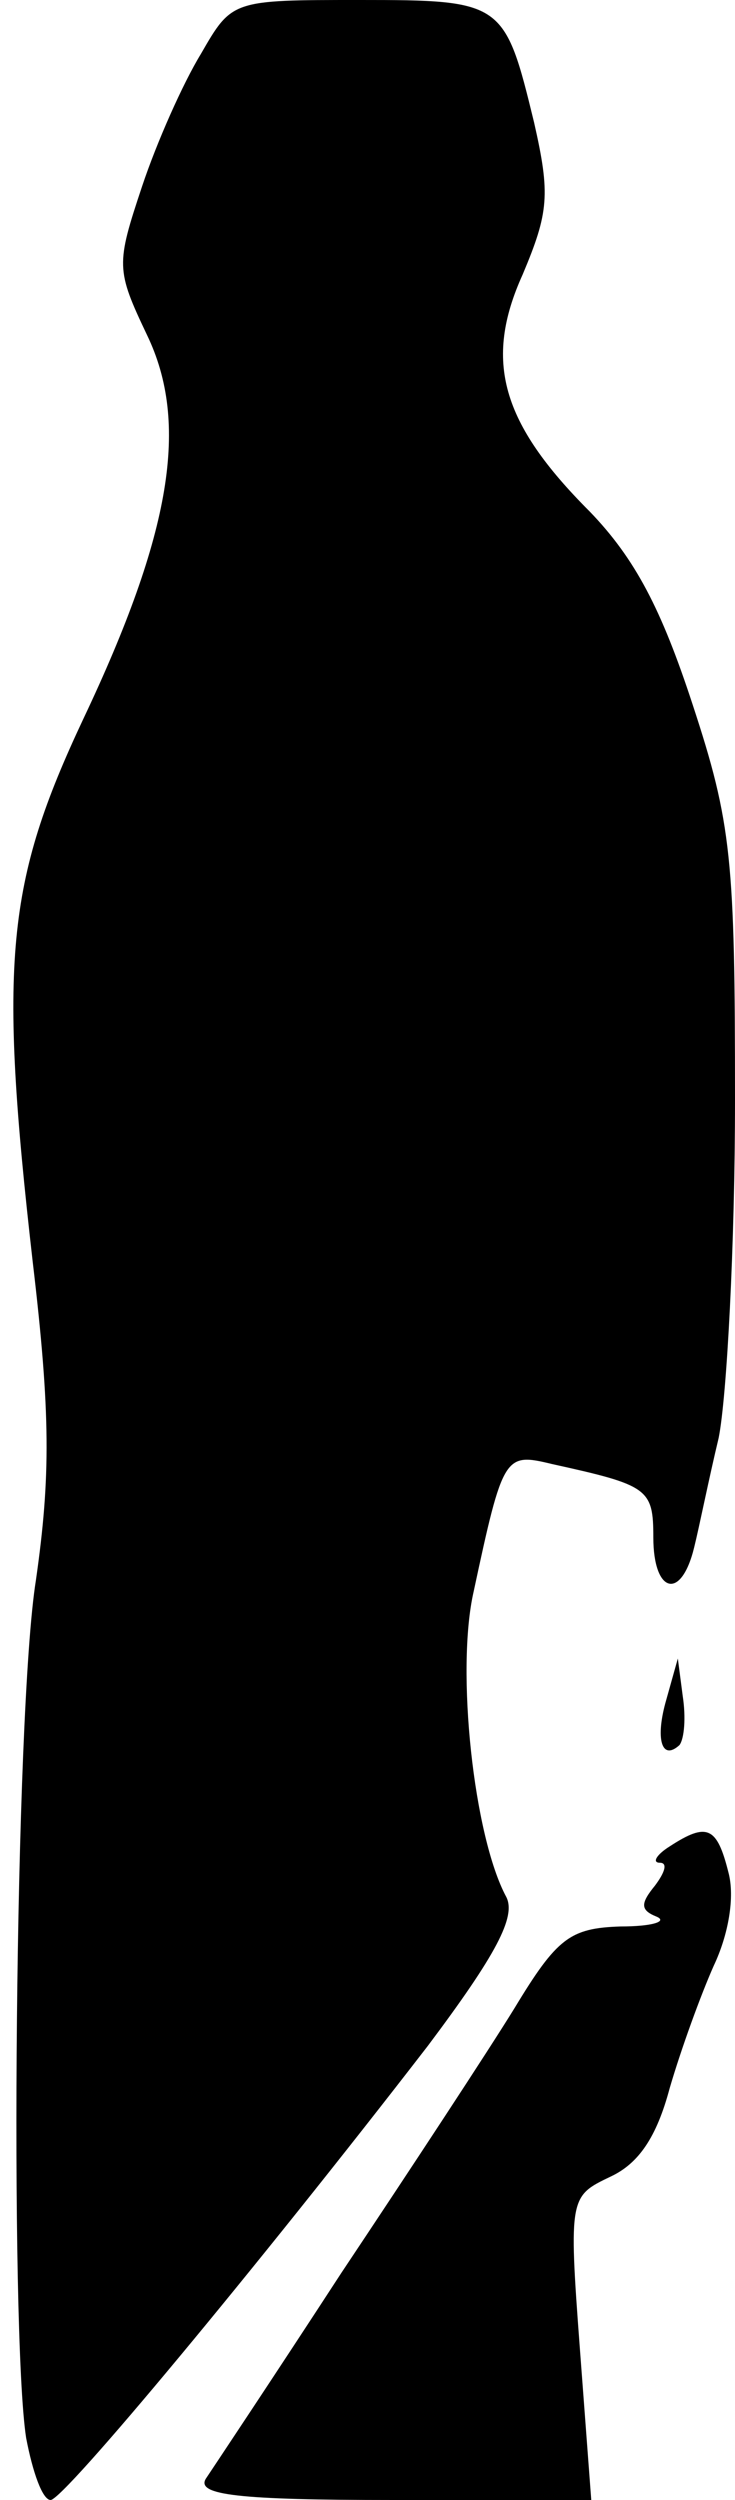 <?xml version="1.0" standalone="no"?>
<!DOCTYPE svg PUBLIC "-//W3C//DTD SVG 20010904//EN"
 "http://www.w3.org/TR/2001/REC-SVG-20010904/DTD/svg10.dtd">
<svg version="1.0" xmlns="http://www.w3.org/2000/svg"
 width="45pt" height="153pt" viewBox="0 0 45 153"
 preserveAspectRatio="xMidYMid meet">
<g transform="translate(0,153) scale(0.1,-0.1)"
fill="#000000" stroke="none">
<path fill="#000000" stroke="none" d="M123 1497 c-11 -18 -27 -54 -36 -81
-16 -48 -16 -51 3 -91 26 -54 15 -121 -39 -235 -47 -100 -52 -148 -31 -332 11
-93 11 -132 2 -195 -13 -81 -16 -460 -6 -525 4 -21 10 -38 15 -38 8 0 126 142
231 278 42 56 54 79 48 91 -20 37 -31 139 -20 187 18 84 19 85 48 78 59 -13
62 -15 62 -45 0 -34 17 -39 25 -6 3 12 9 42 15 67 5 25 10 118 10 207 0 147
-2 169 -26 242 -19 58 -35 89 -63 118 -54 54 -65 92 -41 145 16 38 17 49 7 93
-18 74 -19 75 -107 75 -78 0 -78 0 -97 -33z"/>
<path fill="#000000" stroke="none" d="M408 490 c-7 -24 -3 -38 8 -28 3 4 4
17 2 30 l-3 23 -7 -25z"/>
<path fill="#000000" stroke="none" d="M410 400 c-8 -5 -11 -10 -6 -10 5 0 3
-6 -3 -14 -9 -11 -9 -15 1 -19 7 -3 -3 -6 -22 -6 -31 -1 -39 -7 -65 -50 -16
-26 -64 -99 -106 -162 -41 -63 -79 -120 -83 -126 -6 -10 20 -13 115 -13 l121
0 -7 93 c-7 93 -6 93 19 105 17 8 28 24 36 54 7 24 19 57 27 75 9 19 13 42 9
57 -7 28 -13 31 -36 16z"/>
</g>
</svg>
